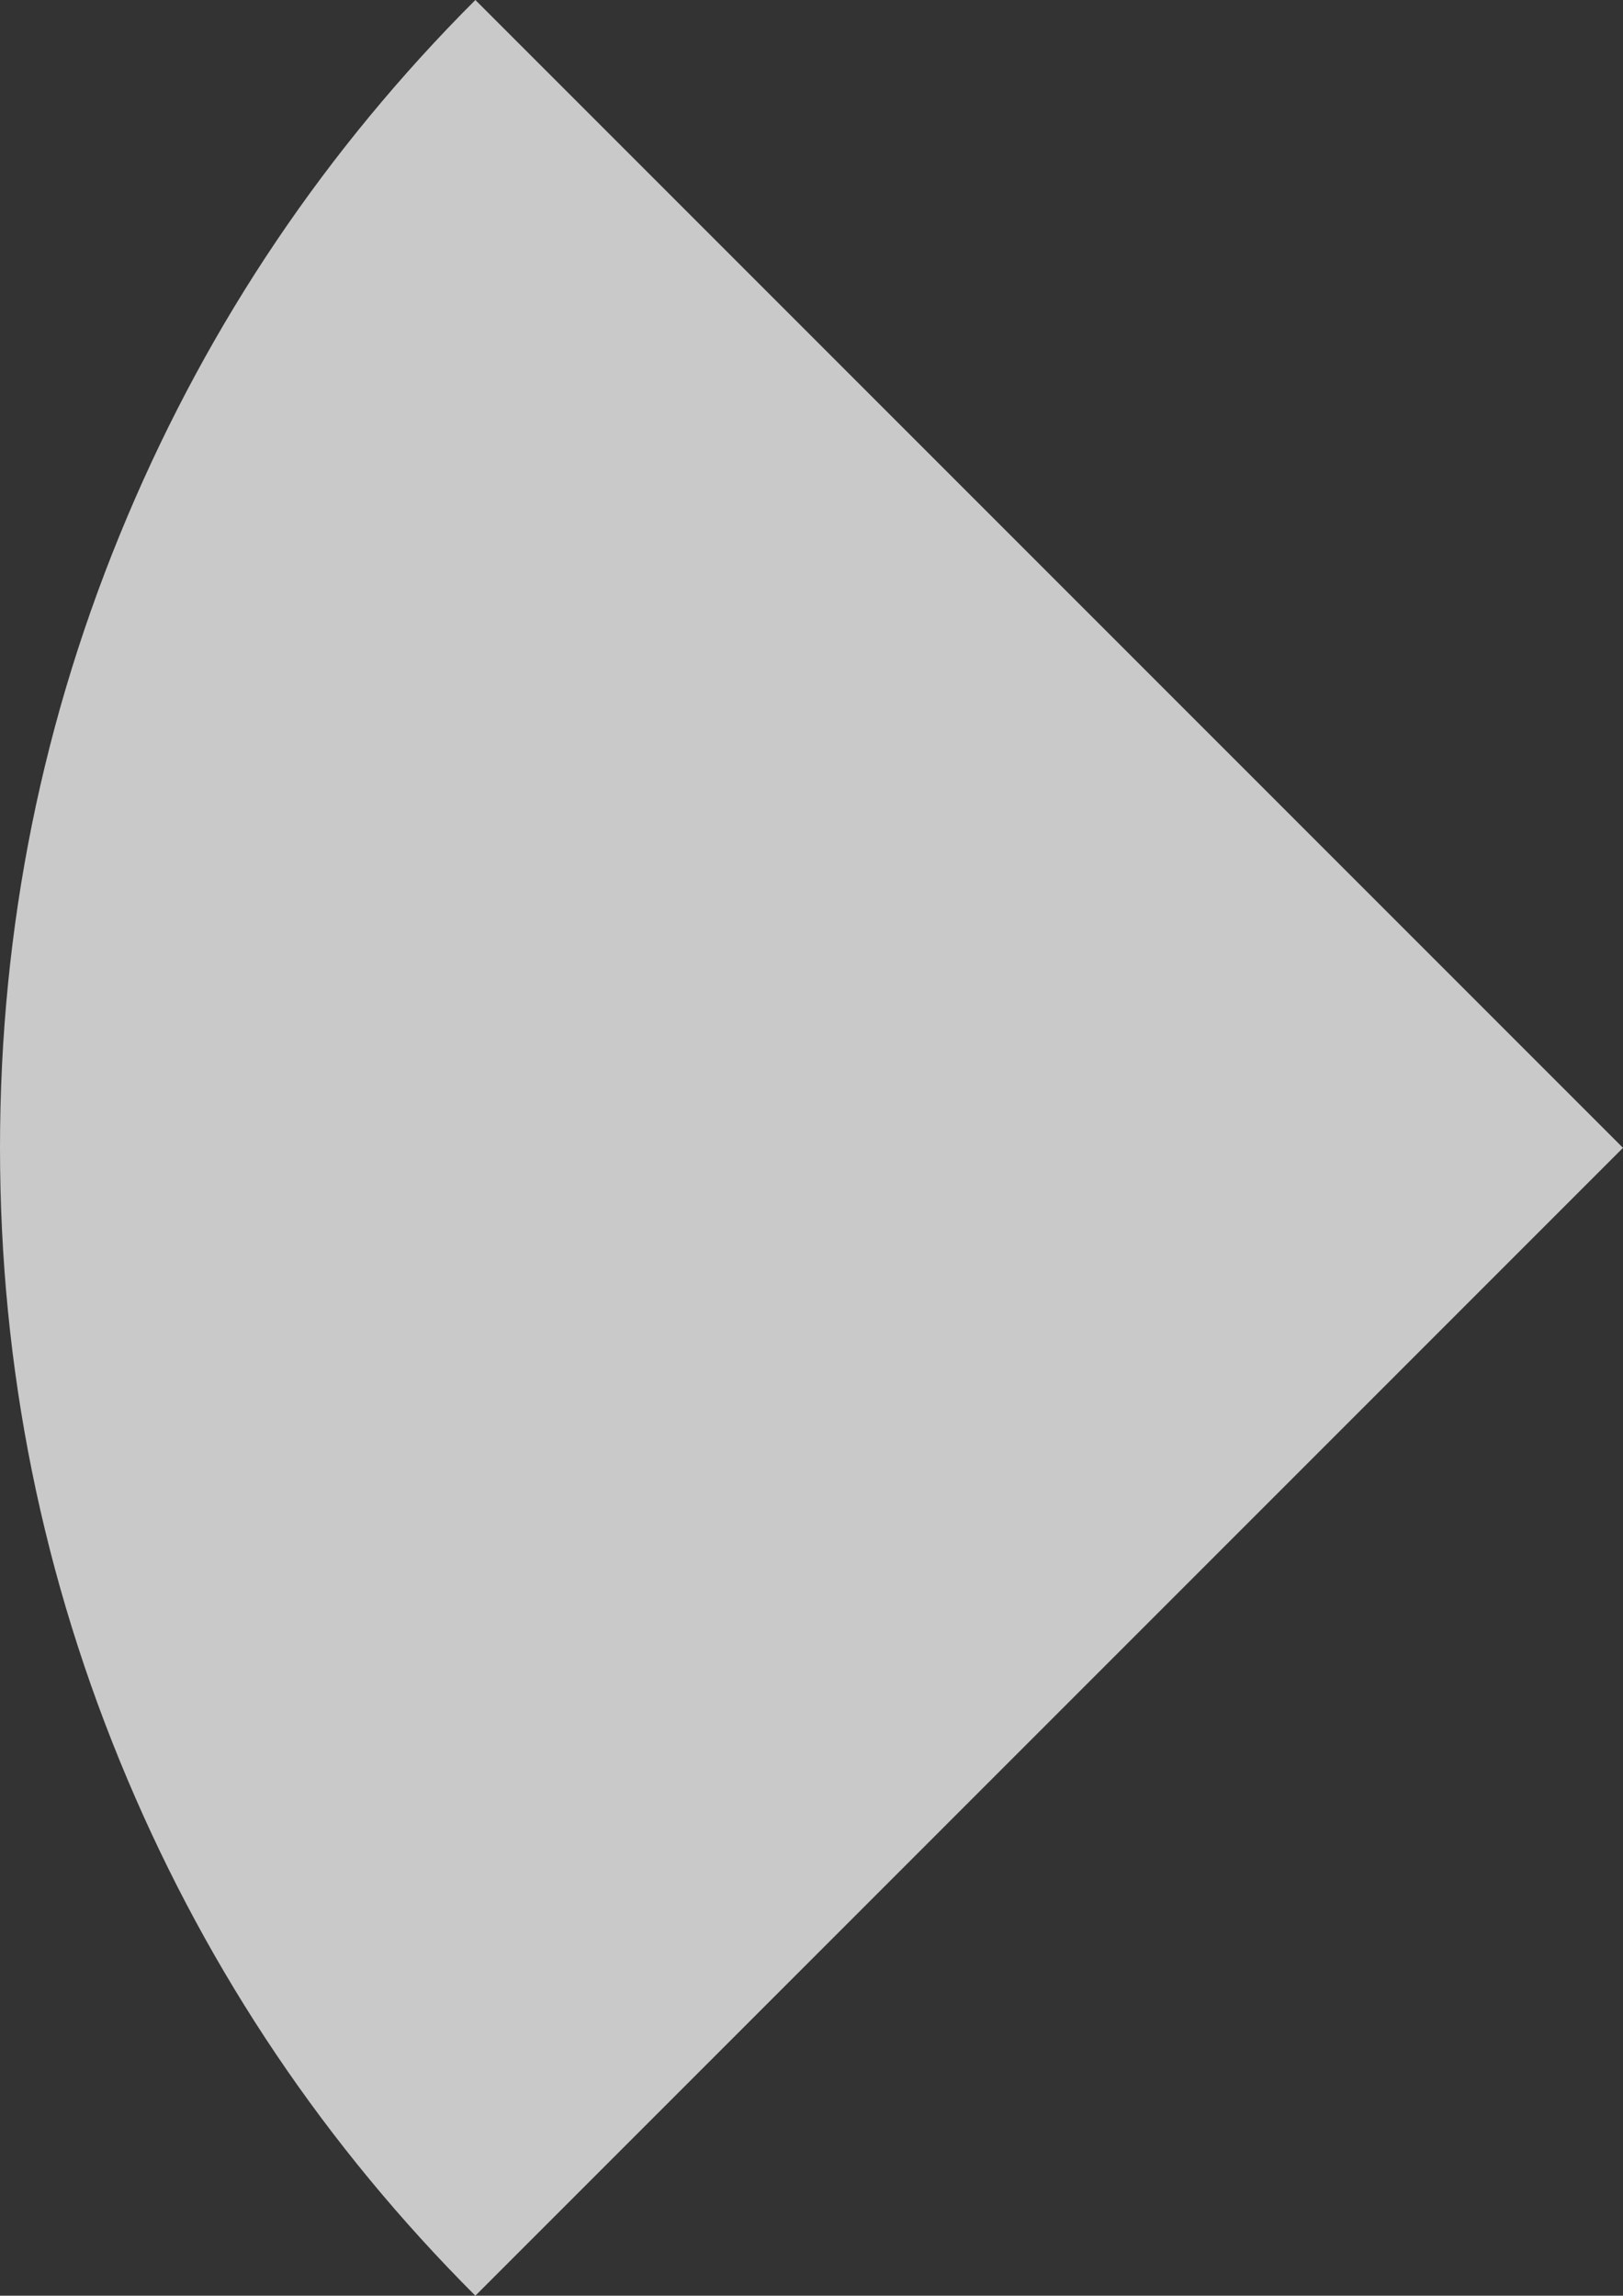 <?xml version="1.0" encoding="UTF-8" standalone="no"?>
<svg xmlns:xlink="http://www.w3.org/1999/xlink" height="159.1px" width="112.5px" xmlns="http://www.w3.org/2000/svg">
  <rect width="100%" height="100%" fill="#333333" stroke="none"/>
  <g transform="matrix(1.0, 0.0, 0.0, 1.0, 0.0, 0.0)">
    <path d="M8.85 35.75 Q17.4 15.55 32.95 0.0 L112.5 79.55 32.95 159.1 Q17.4 143.55 8.85 123.35 0.0 102.45 0.0 79.55 0.0 56.65 8.85 35.75" fill="url(#gradient0)" fill-rule="evenodd" stroke="none"/>
  </g>
  <defs>
    <radialGradient cx="0" cy="0" fx="-1606.4" fy="0" gradientTransform="matrix(0.147, -0.01, 0.01, 0.148, 110.15, 79.2)" gradientUnits="userSpaceOnUse" id="gradient0" r="819.2" spreadMethod="pad">
      <stop offset="0.0" stop-color="#ffffff" stop-opacity="0.086"/>
      <stop offset="1.0" stop-color="#ffffff" stop-opacity="0.733"/>
    </radialGradient>
  </defs>
</svg>
